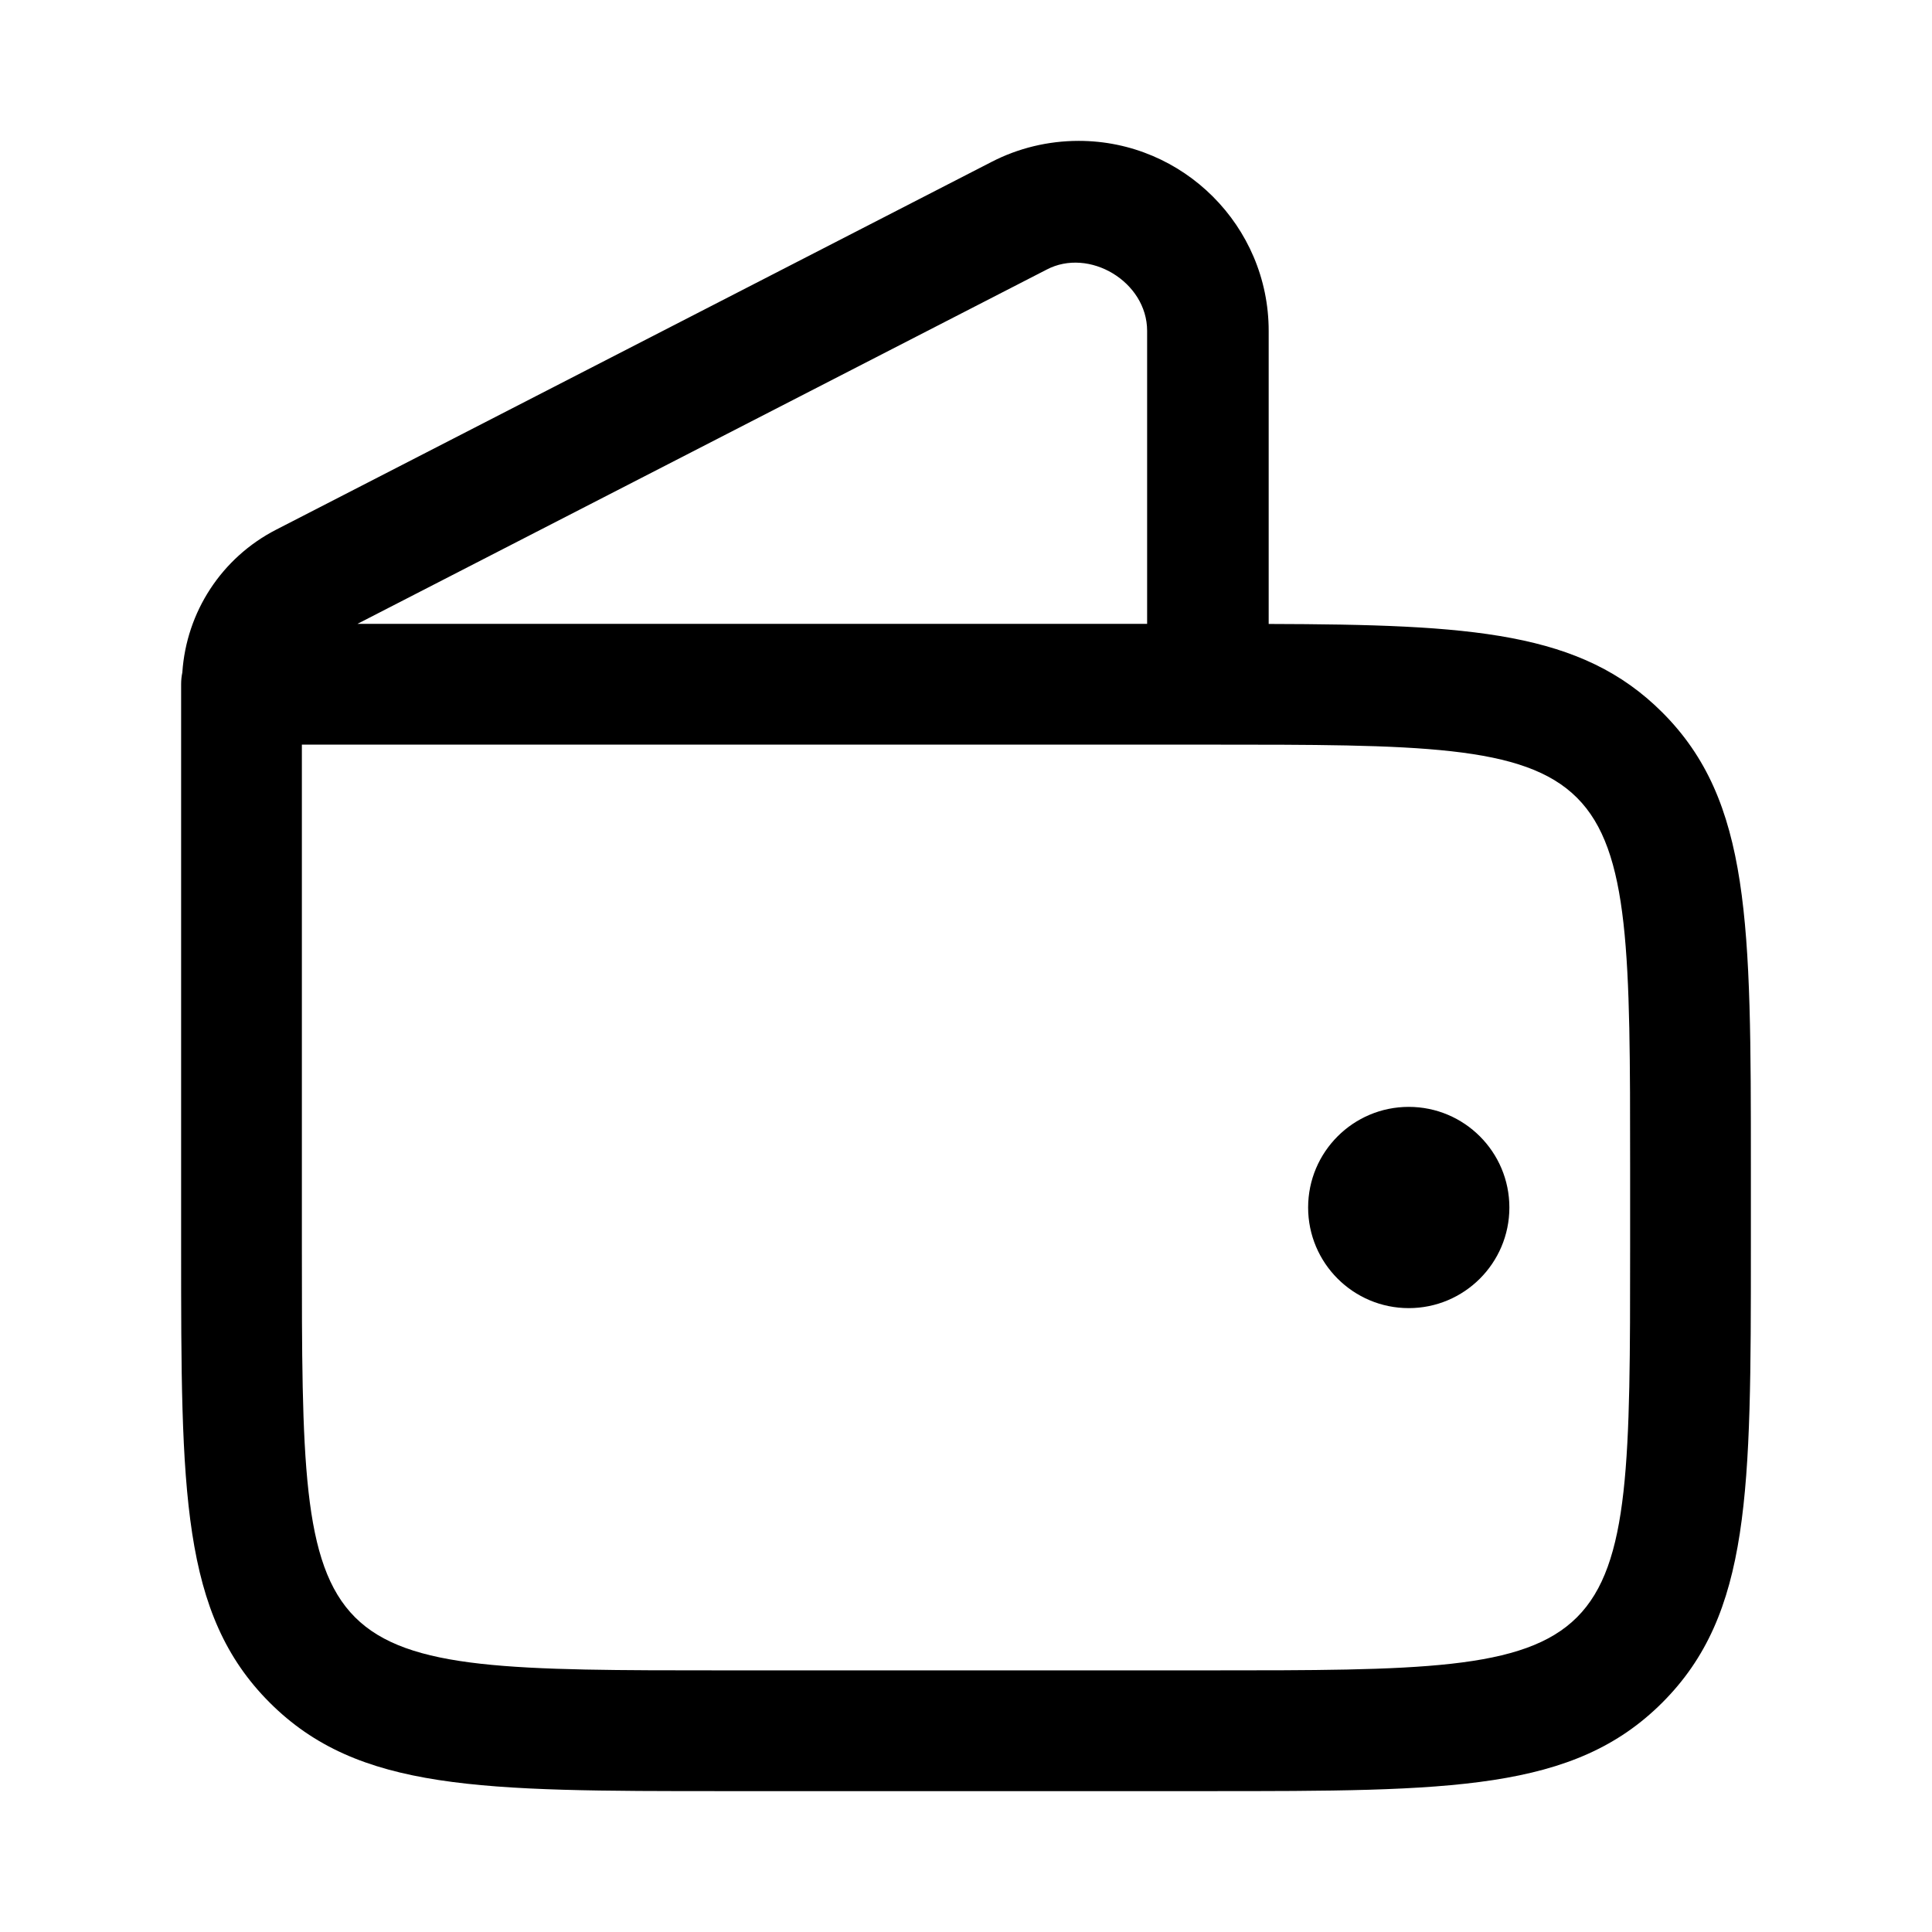 <svg xmlns="http://www.w3.org/2000/svg" viewBox="0 0 24 24" width="24" height="24" color="#000000" fill="none">
    <path fill-rule="evenodd" clip-rule="evenodd" d="M14.25 7.75V4.11C14.25 3.5 13.53 3.07 13 3.35L4.44 7.75H14.25ZM3.43 6.58C2.753 6.928 2.315 7.602 2.265 8.354C2.255 8.401 2.25 8.45 2.25 8.5V15.5V15.5C2.25 18.53 2.25 20.05 3.35 21.15C4.45 22.25 5.97 22.25 9 22.25H15C18.03 22.25 19.55 22.25 20.65 21.15C21.75 20.05 21.75 18.53 21.75 15.5V15.5V14.5V14.5C21.75 11.47 21.75 9.95 20.65 8.85C19.646 7.846 18.292 7.758 15.76 7.751V4.11C15.76 2.81 14.7 1.75 13.4 1.75C13.02 1.75 12.65 1.84 12.32 2.01L3.43 6.58ZM15 9.25H15.001C17.62 9.25 18.93 9.25 19.59 9.91C20.25 10.57 20.25 11.88 20.25 14.5V15.5C20.25 18.12 20.25 19.43 19.59 20.09C18.93 20.75 17.62 20.75 15.001 20.75H15H9H8.999C6.38 20.75 5.07 20.75 4.41 20.09C3.75 19.43 3.75 18.12 3.75 15.5V9.25H15H15ZM18.75 15C18.75 15.69 18.19 16.25 17.5 16.25C16.81 16.25 16.25 15.69 16.25 15C16.25 14.31 16.81 13.75 17.5 13.75C18.19 13.75 18.75 14.31 18.75 15Z" fill="currentColor" />
</svg>
